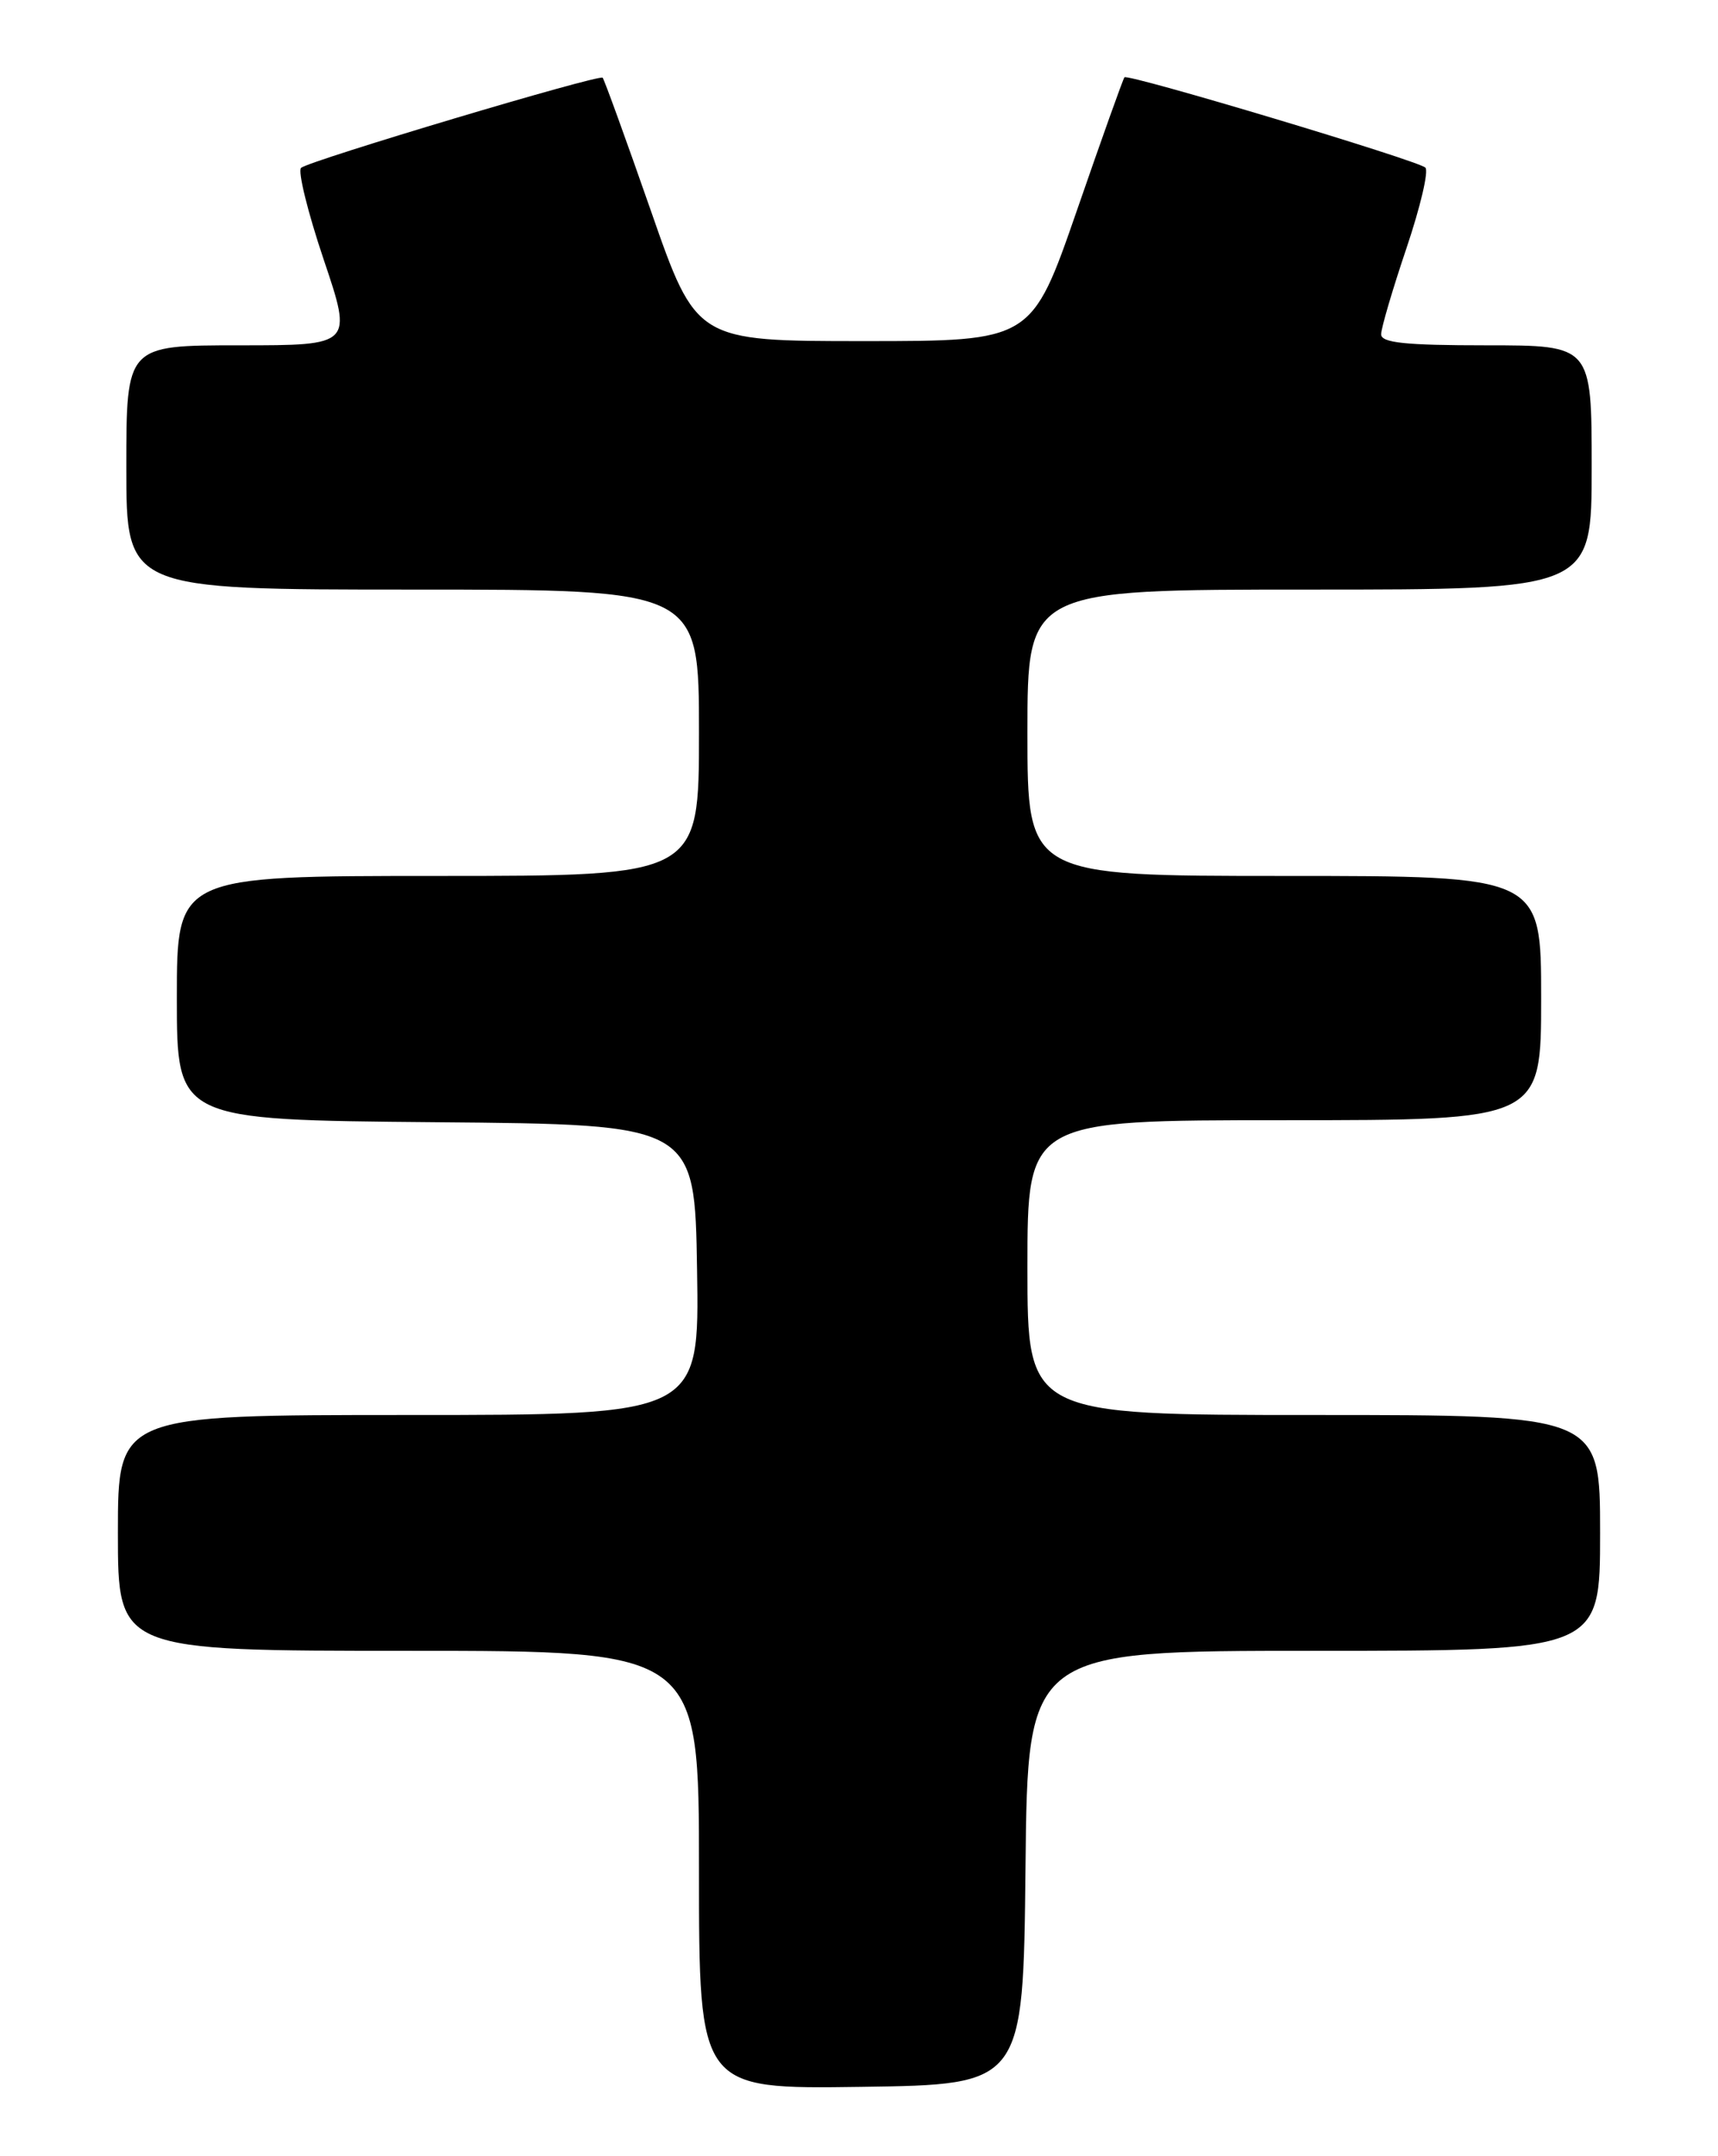 <?xml version="1.0" encoding="UTF-8" standalone="no"?>
<!DOCTYPE svg PUBLIC "-//W3C//DTD SVG 1.1//EN" "http://www.w3.org/Graphics/SVG/1.1/DTD/svg11.dtd" >
<svg xmlns="http://www.w3.org/2000/svg" xmlns:xlink="http://www.w3.org/1999/xlink" version="1.1" viewBox="0 0 204 256">
 <g >
 <path fill="currentColor"
d=" M 121.77 221.75 C 122.03 196.00 122.03 196.00 156.02 196.00 C 190.00 196.00 190.00 196.00 190.00 182.00 C 190.00 168.00 190.00 168.00 156.00 168.00 C 122.00 168.00 122.00 168.00 122.00 150.50 C 122.00 133.00 122.00 133.00 152.50 133.00 C 183.00 133.00 183.00 133.00 183.00 118.50 C 183.00 104.00 183.00 104.00 152.50 104.00 C 122.00 104.00 122.00 104.00 122.00 87.00 C 122.00 70.00 122.00 70.00 155.50 70.00 C 189.00 70.00 189.00 70.00 189.00 55.50 C 189.00 41.00 189.00 41.00 176.50 41.00 C 166.85 41.00 164.00 40.70 164.00 39.69 C 164.00 38.97 165.35 34.38 167.00 29.49 C 168.65 24.60 169.67 20.29 169.25 19.90 C 168.34 19.04 133.94 8.72 133.52 9.18 C 133.36 9.35 130.82 16.47 127.87 25.00 C 122.50 40.50 122.50 40.50 102.59 40.50 C 82.68 40.50 82.68 40.50 77.29 25.03 C 74.32 16.52 71.74 9.41 71.56 9.23 C 71.13 8.79 36.71 19.08 35.75 19.93 C 35.34 20.30 36.54 25.19 38.43 30.80 C 41.87 41.00 41.87 41.00 28.43 41.00 C 15.00 41.00 15.00 41.00 15.00 55.50 C 15.00 70.00 15.00 70.00 49.00 70.00 C 83.00 70.00 83.00 70.00 83.00 87.00 C 83.00 104.00 83.00 104.00 52.00 104.00 C 21.00 104.00 21.00 104.00 21.00 118.49 C 21.00 132.97 21.00 132.97 51.75 133.24 C 82.50 133.50 82.50 133.50 82.77 150.75 C 83.05 168.00 83.05 168.00 48.52 168.00 C 14.00 168.00 14.00 168.00 14.00 182.00 C 14.00 196.00 14.00 196.00 48.50 196.00 C 83.00 196.00 83.00 196.00 83.00 222.02 C 83.00 248.04 83.00 248.04 102.25 247.77 C 121.50 247.50 121.50 247.50 121.77 221.75 Z "/>
</g>
</svg>